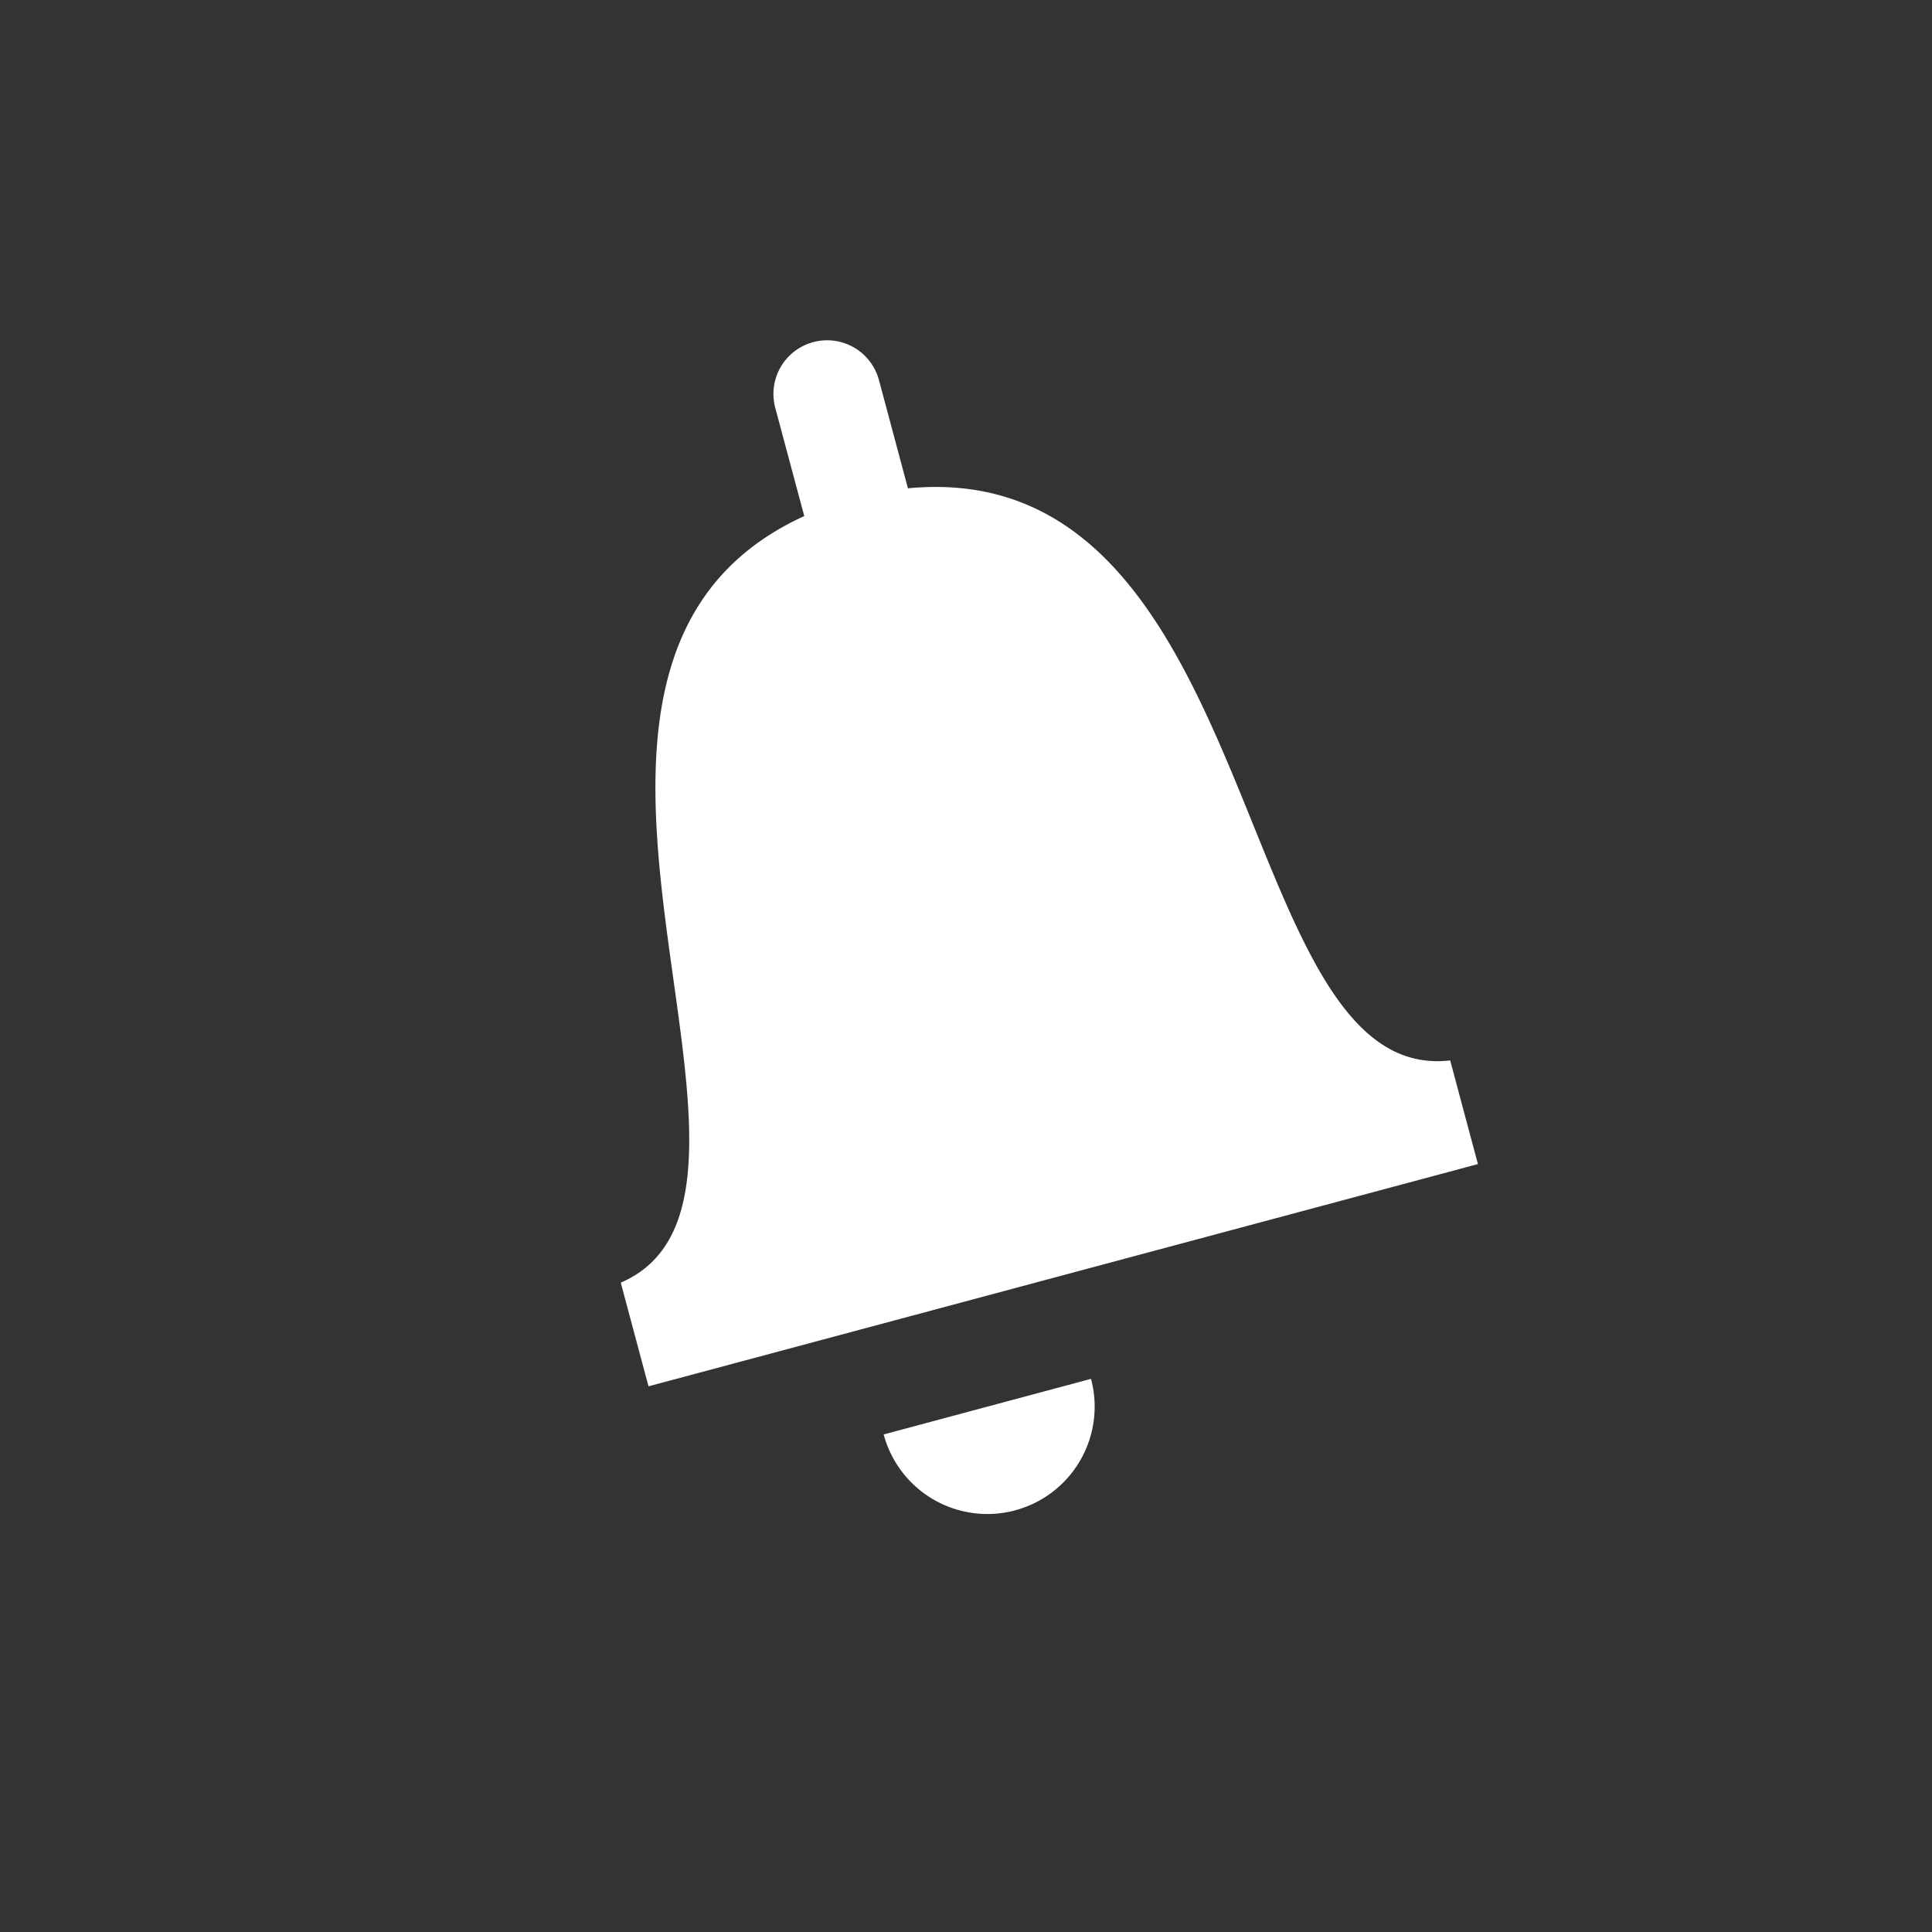 <svg xmlns="http://www.w3.org/2000/svg" width="36" height="36" viewBox="0 0 36 36">
    <rect x="0" y="0" width="36" height="36" fill="#333333" stroke="none"/>
    <path fill="#FFF" fill-rule="evenodd" d="M14.986 9.616l-.54-2.016a1 1 0 0 1 1.932-.518l.54 2.017c6.697-.641 6 11.142 10.104 10.66l.517 1.932-15.455 4.141-.517-1.932c3.795-1.635-2.701-11.49 3.42-14.284zm3.93 18.527a2 2 0 0 1-2.45-1.414l3.863-1.036a2 2 0 0 1-1.414 2.45z"/>
</svg>
